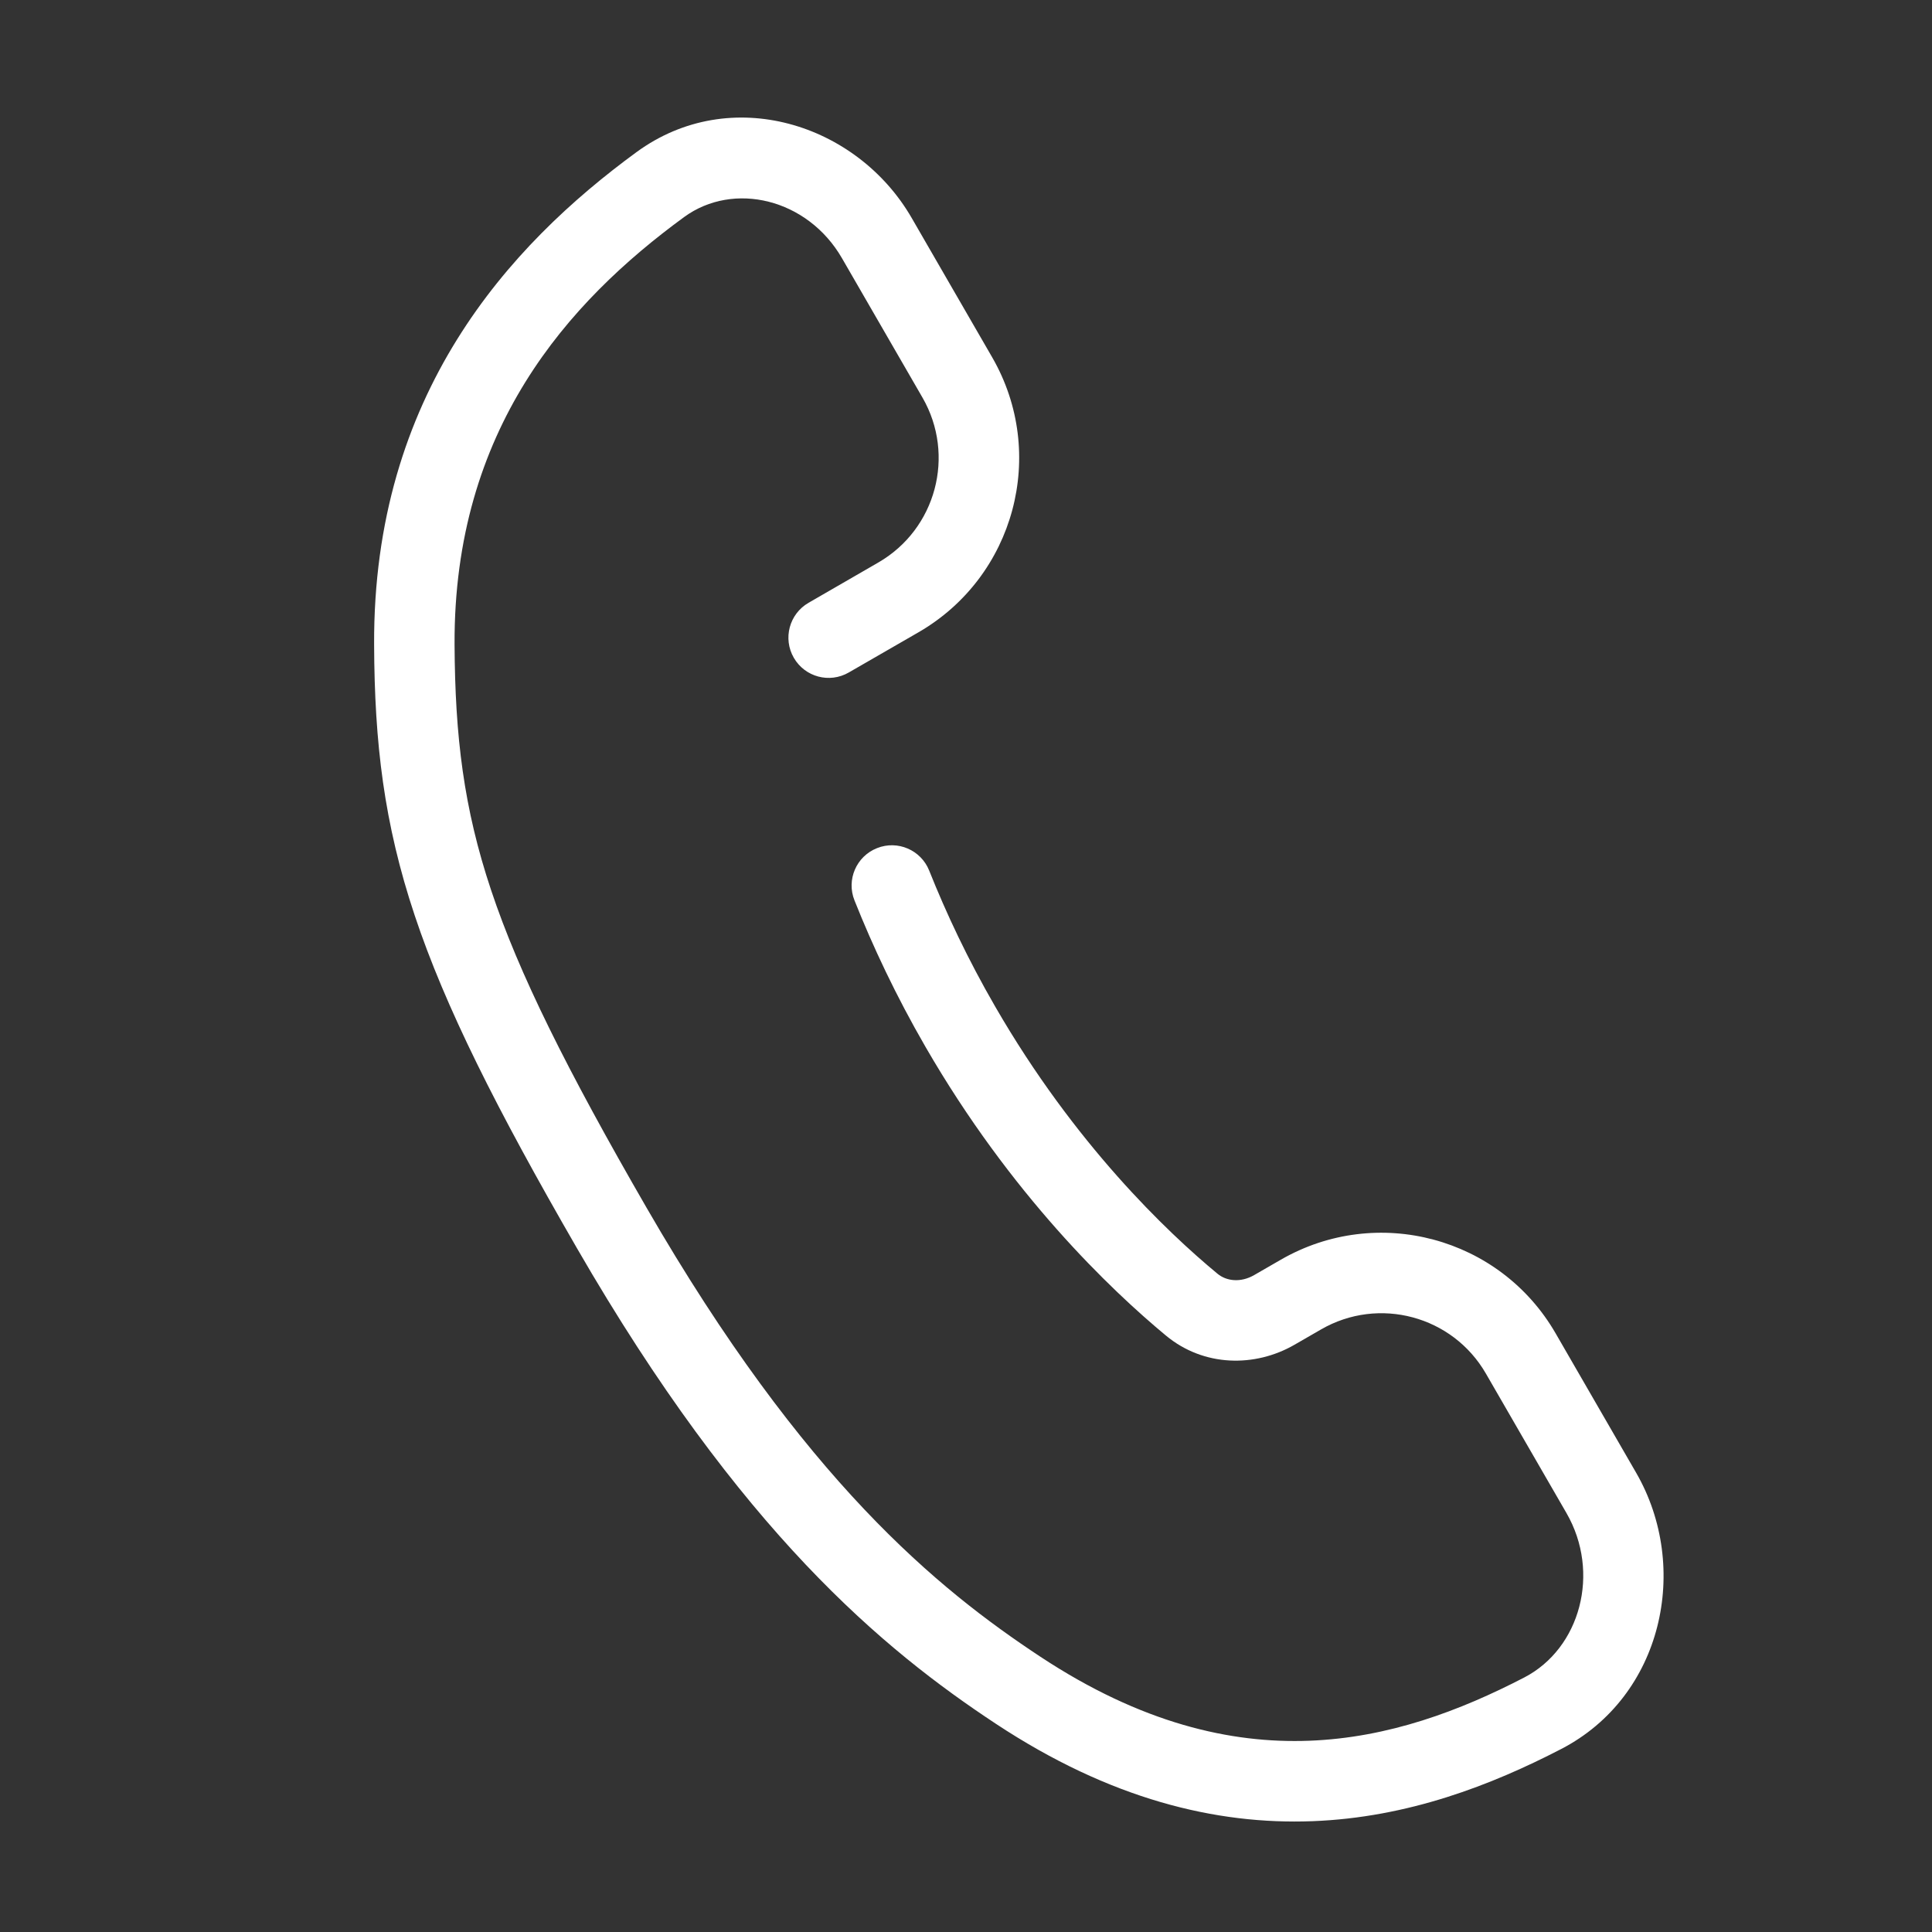 <svg width="25" height="25" viewBox="0 0 25 25" fill="none" xmlns="http://www.w3.org/2000/svg">
<rect x="0" y="0" width="25" height="25" fill="#333333" stroke="none"/>
<g clip-path="url(#clip0_277_8728)">
<mask id="mask0_277_8728" style="mask-type:luminance" maskUnits="userSpaceOnUse" x="0" y="0" width="25" height="25">
<path d="M25 0H0V25H25V0Z" fill="white"/>
</mask>
<g mask="url(#mask0_277_8728)">
<path fill-rule="evenodd" clip-rule="evenodd" d="M8.237 1.968C9.454 1.078 11.091 1.598 11.797 2.82L12.839 4.624C13.558 5.87 13.131 7.462 11.885 8.182L10.983 8.702C10.734 8.846 10.416 8.761 10.272 8.512C10.128 8.263 10.213 7.944 10.463 7.8L11.365 7.279C12.112 6.848 12.368 5.892 11.937 5.145L10.895 3.341C10.45 2.57 9.492 2.341 8.852 2.809C7.346 3.91 5.87 5.56 5.882 8.338C5.888 9.53 6 10.457 6.355 11.519C6.714 12.595 7.328 13.829 8.366 15.627C10.408 19.163 12.139 20.564 13.461 21.437C14.768 22.3 15.927 22.564 16.943 22.525C17.969 22.486 18.893 22.137 19.723 21.707C20.451 21.33 20.714 20.348 20.27 19.579L19.228 17.775C18.797 17.027 17.841 16.771 17.094 17.203L16.749 17.402C16.24 17.695 15.578 17.689 15.088 17.283C14.373 16.69 13.081 15.46 11.974 13.543C11.592 12.882 11.292 12.242 11.057 11.651C10.95 11.384 11.081 11.081 11.348 10.975C11.615 10.868 11.918 10.999 12.024 11.266C12.243 11.815 12.521 12.408 12.876 13.022C13.905 14.805 15.104 15.944 15.753 16.481C15.87 16.579 16.054 16.6 16.228 16.5L16.573 16.301C17.819 15.582 19.411 16.008 20.13 17.254L21.172 19.058C21.878 20.282 21.517 21.951 20.202 22.632C19.302 23.098 18.222 23.519 16.983 23.566C15.733 23.614 14.362 23.28 12.887 22.306C11.434 21.347 9.588 19.827 7.463 16.147C6.418 14.337 5.761 13.028 5.367 11.848C4.968 10.654 4.846 9.612 4.841 8.342C4.826 5.106 6.581 3.179 8.237 1.968Z" fill="white"/>
</g>
</g>
<defs>
<clipPath id="clip0_277_8728">
<rect width="25" height="25" fill="white"/>
</clipPath>
</defs>
</svg>
